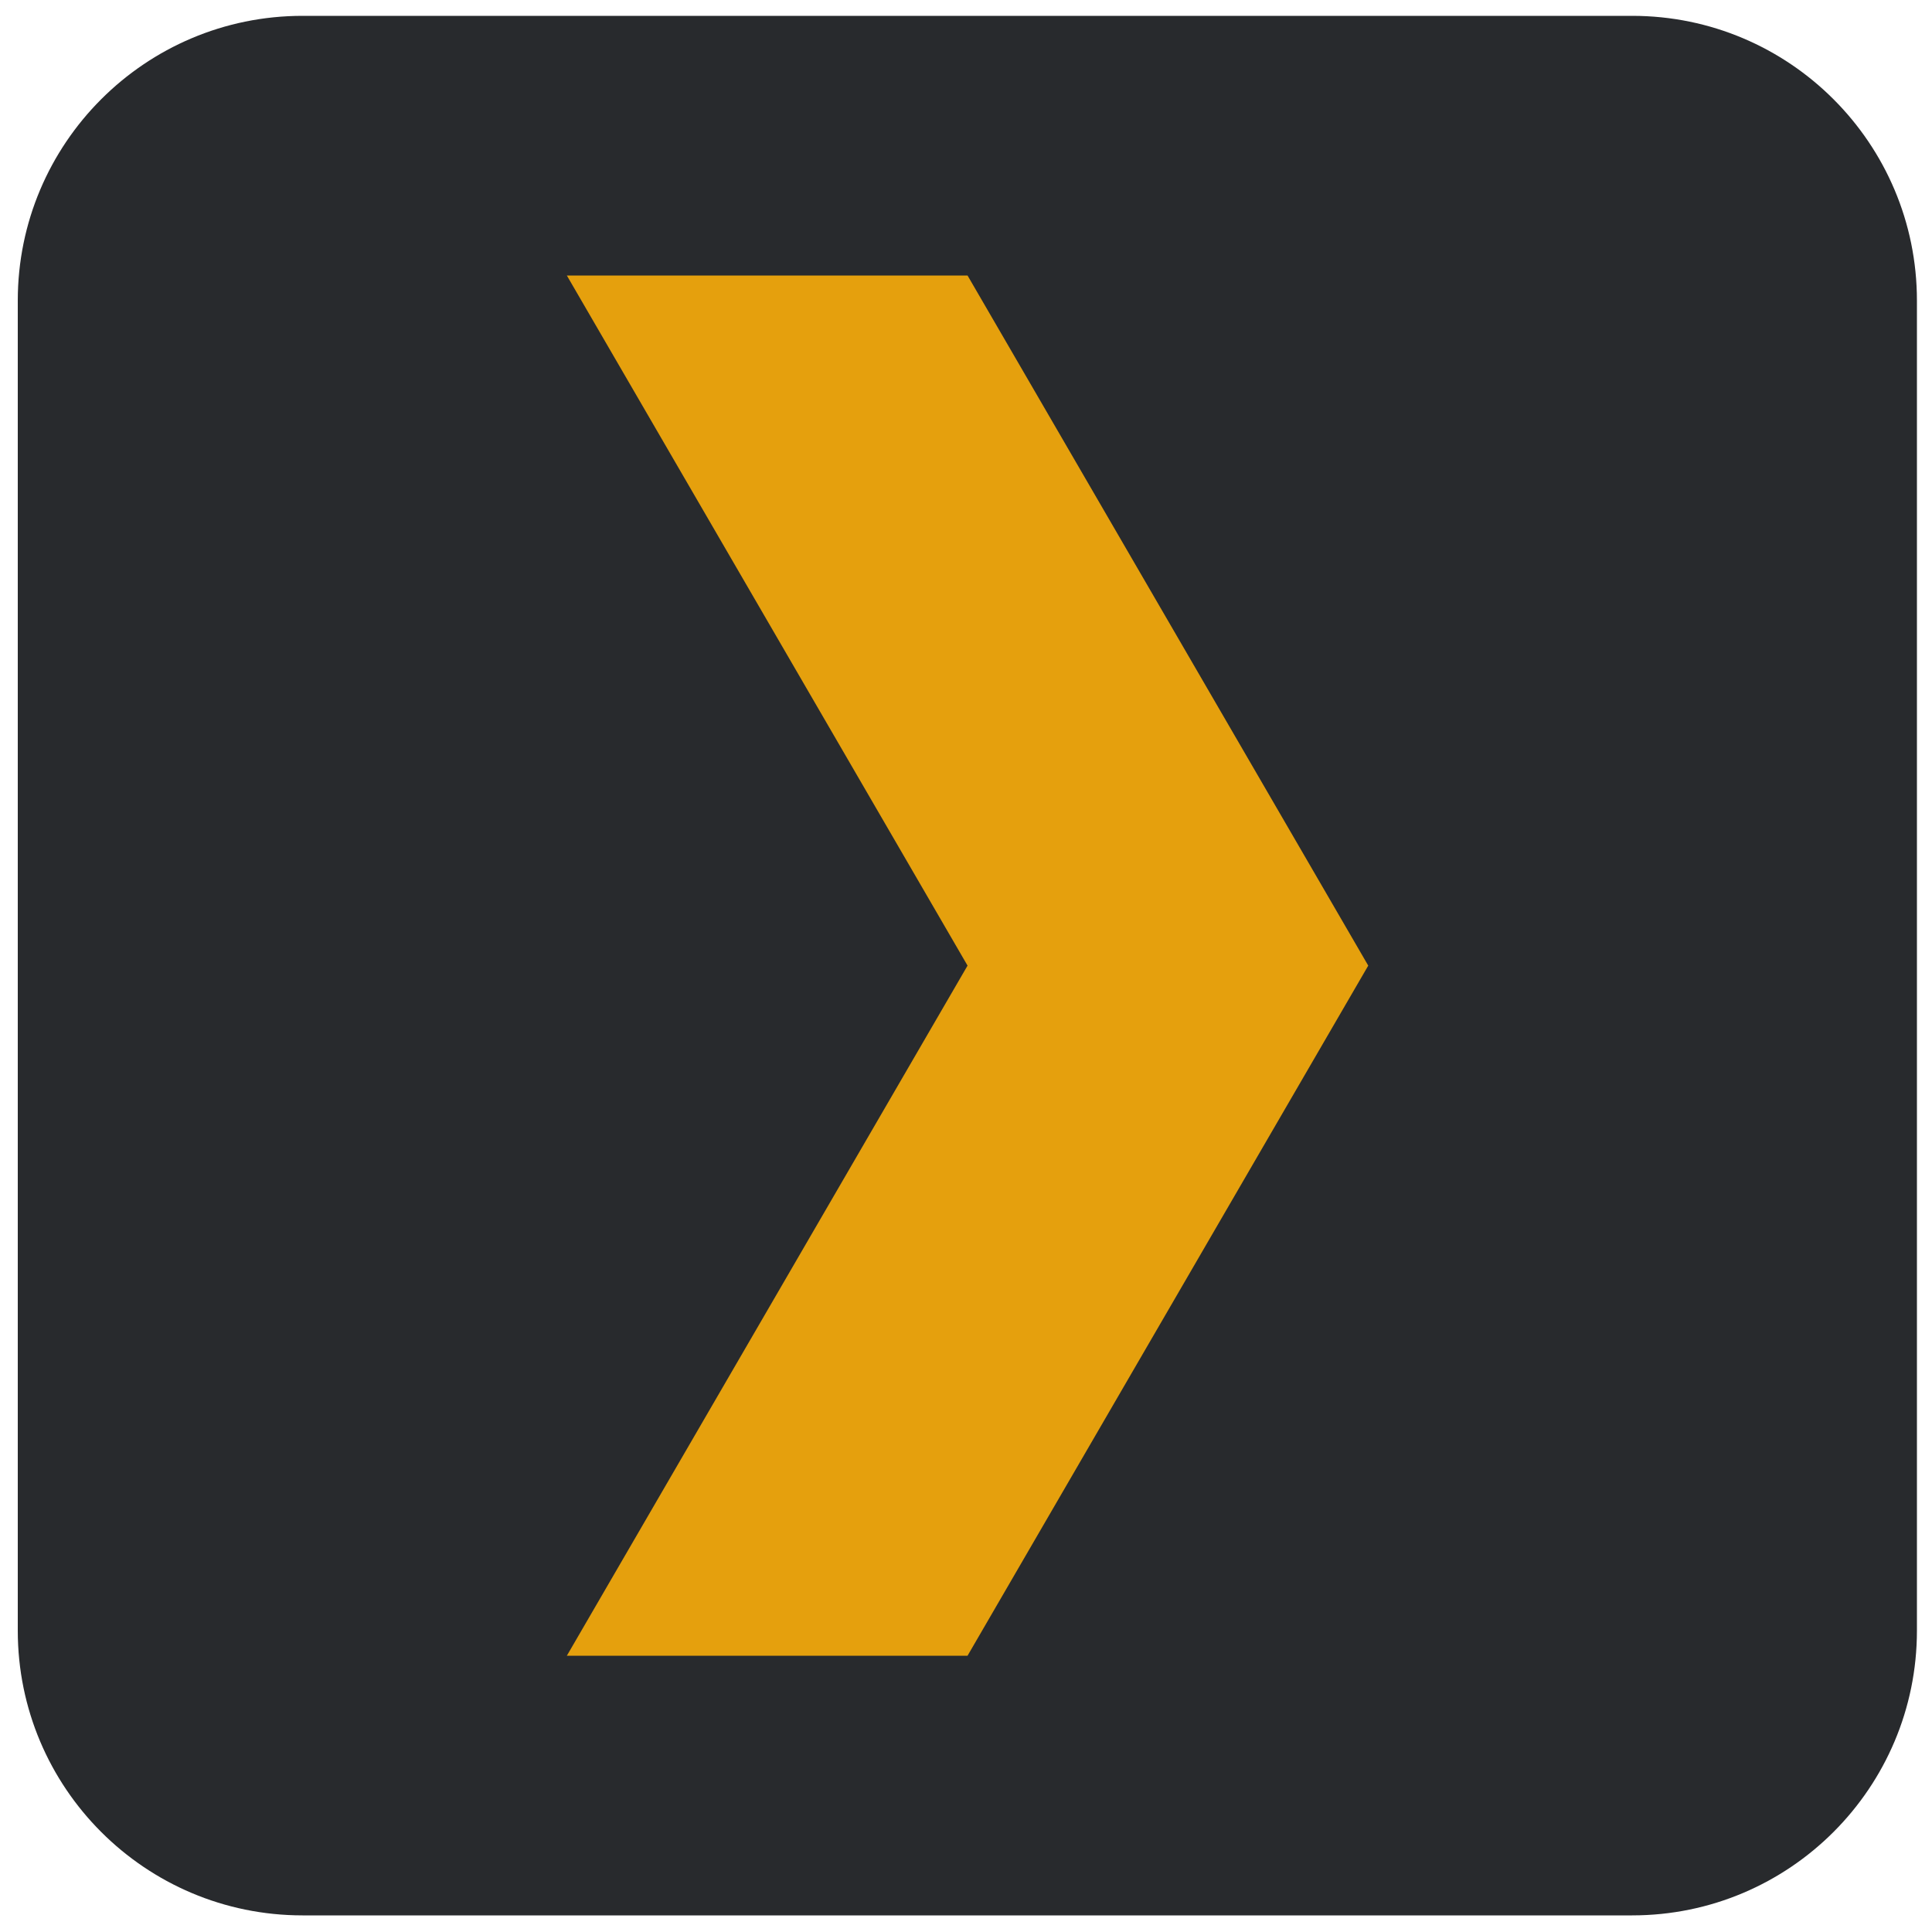 <svg xmlns="http://www.w3.org/2000/svg" viewBox="0 0 500 500"><path d="M78.3 4.1h344.1c40.7 0 73.7 33 73.7 73.7V422c0 40.7-33 73.7-73.7 73.7H78.3c-40.7 0-73.7-33-73.7-73.7V77.8c0-40.7 33-73.7 73.7-73.7z" fill="#282a2d"/><path d="M250.4,71.3H146.7l103.7,178.6L146.7,428.5h103.7l103.7-178.6L250.4,71.3z" fill="#e5a00d"/></svg>